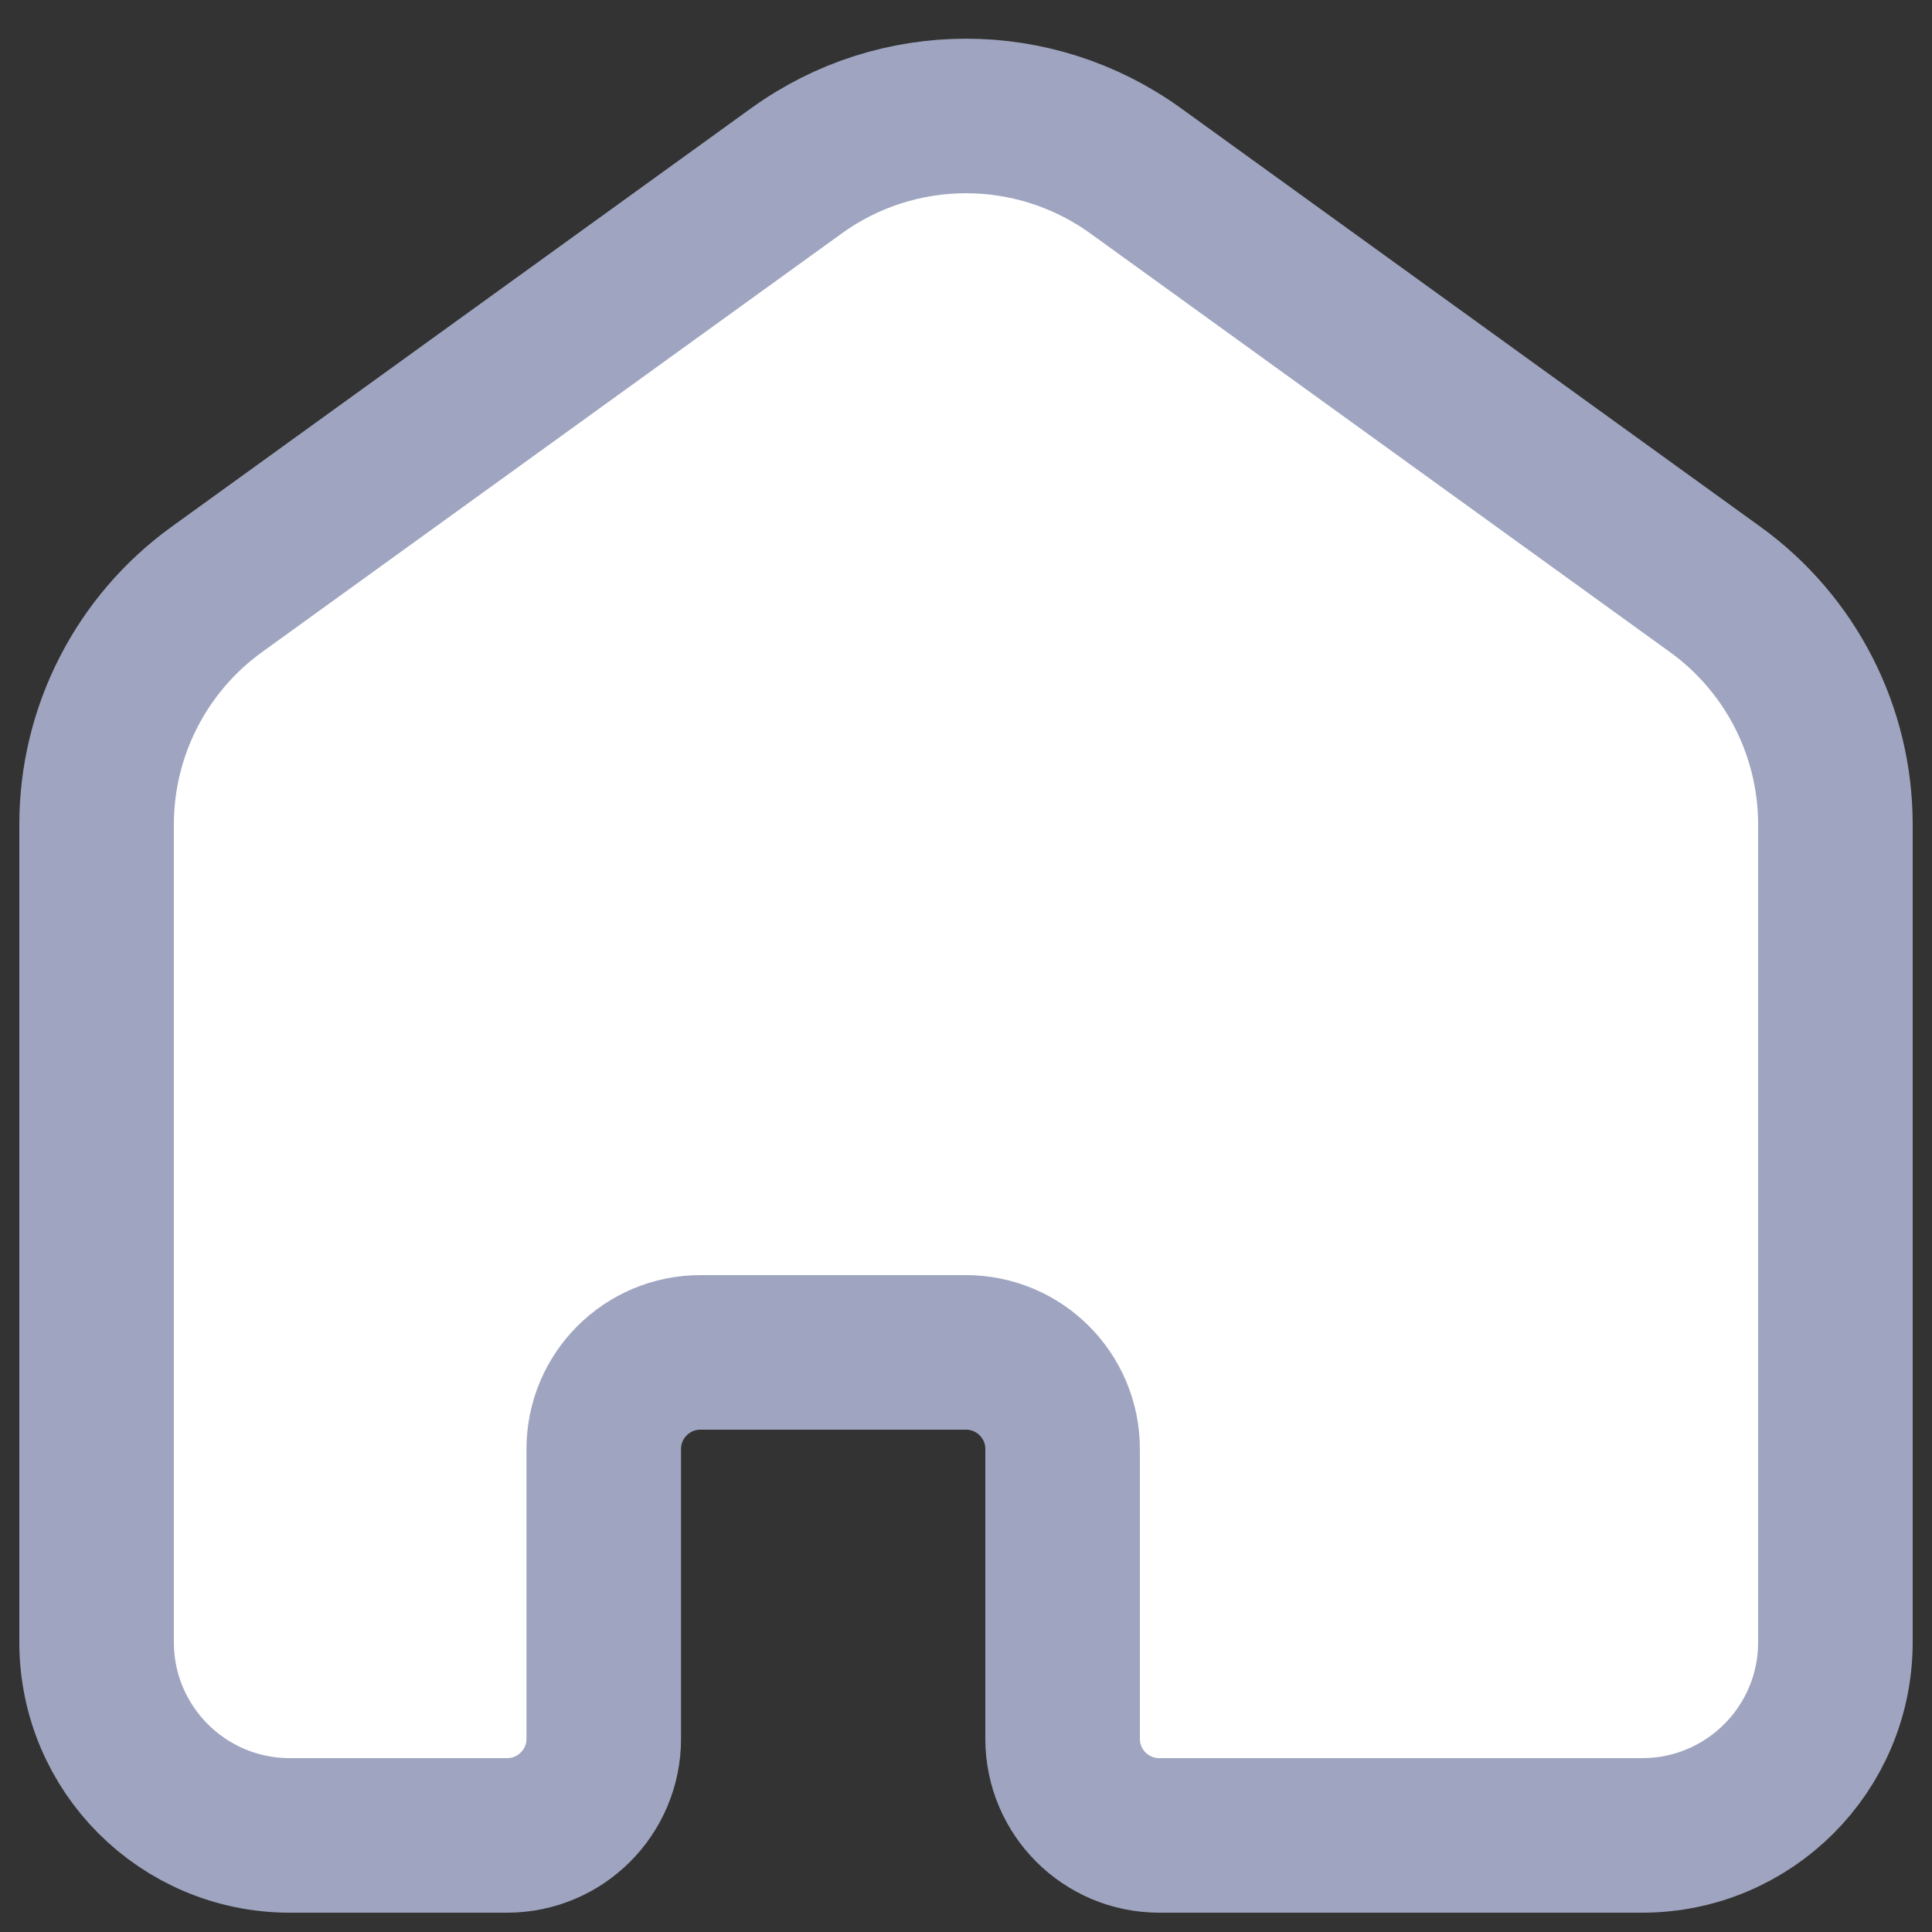 <svg width="20" height="20" viewBox="0 0 20 20" fill="none" xmlns="http://www.w3.org/2000/svg">
<rect x="0" y="0" width="20" height="20" fill="#333333" stroke="none"/>
<path d="M1 8.534C1 7.571 1.463 6.666 2.244 6.102L8.244 1.769C9.292 1.011 10.708 1.011 11.757 1.769L17.756 6.102C18.537 6.666 19 7.571 19 8.534V17C19 18.105 18.105 19 17 19H12C11.448 19 11 18.552 11 18V15C11 14.448 10.552 14 10 14H7.25C6.698 14 6.25 14.448 6.25 15V18C6.25 18.552 5.802 19 5.25 19H3C1.895 19 1 18.105 1 17V8.534Z" fill="white" stroke="#9FA5C0" stroke-width="1.6"/>
</svg>
